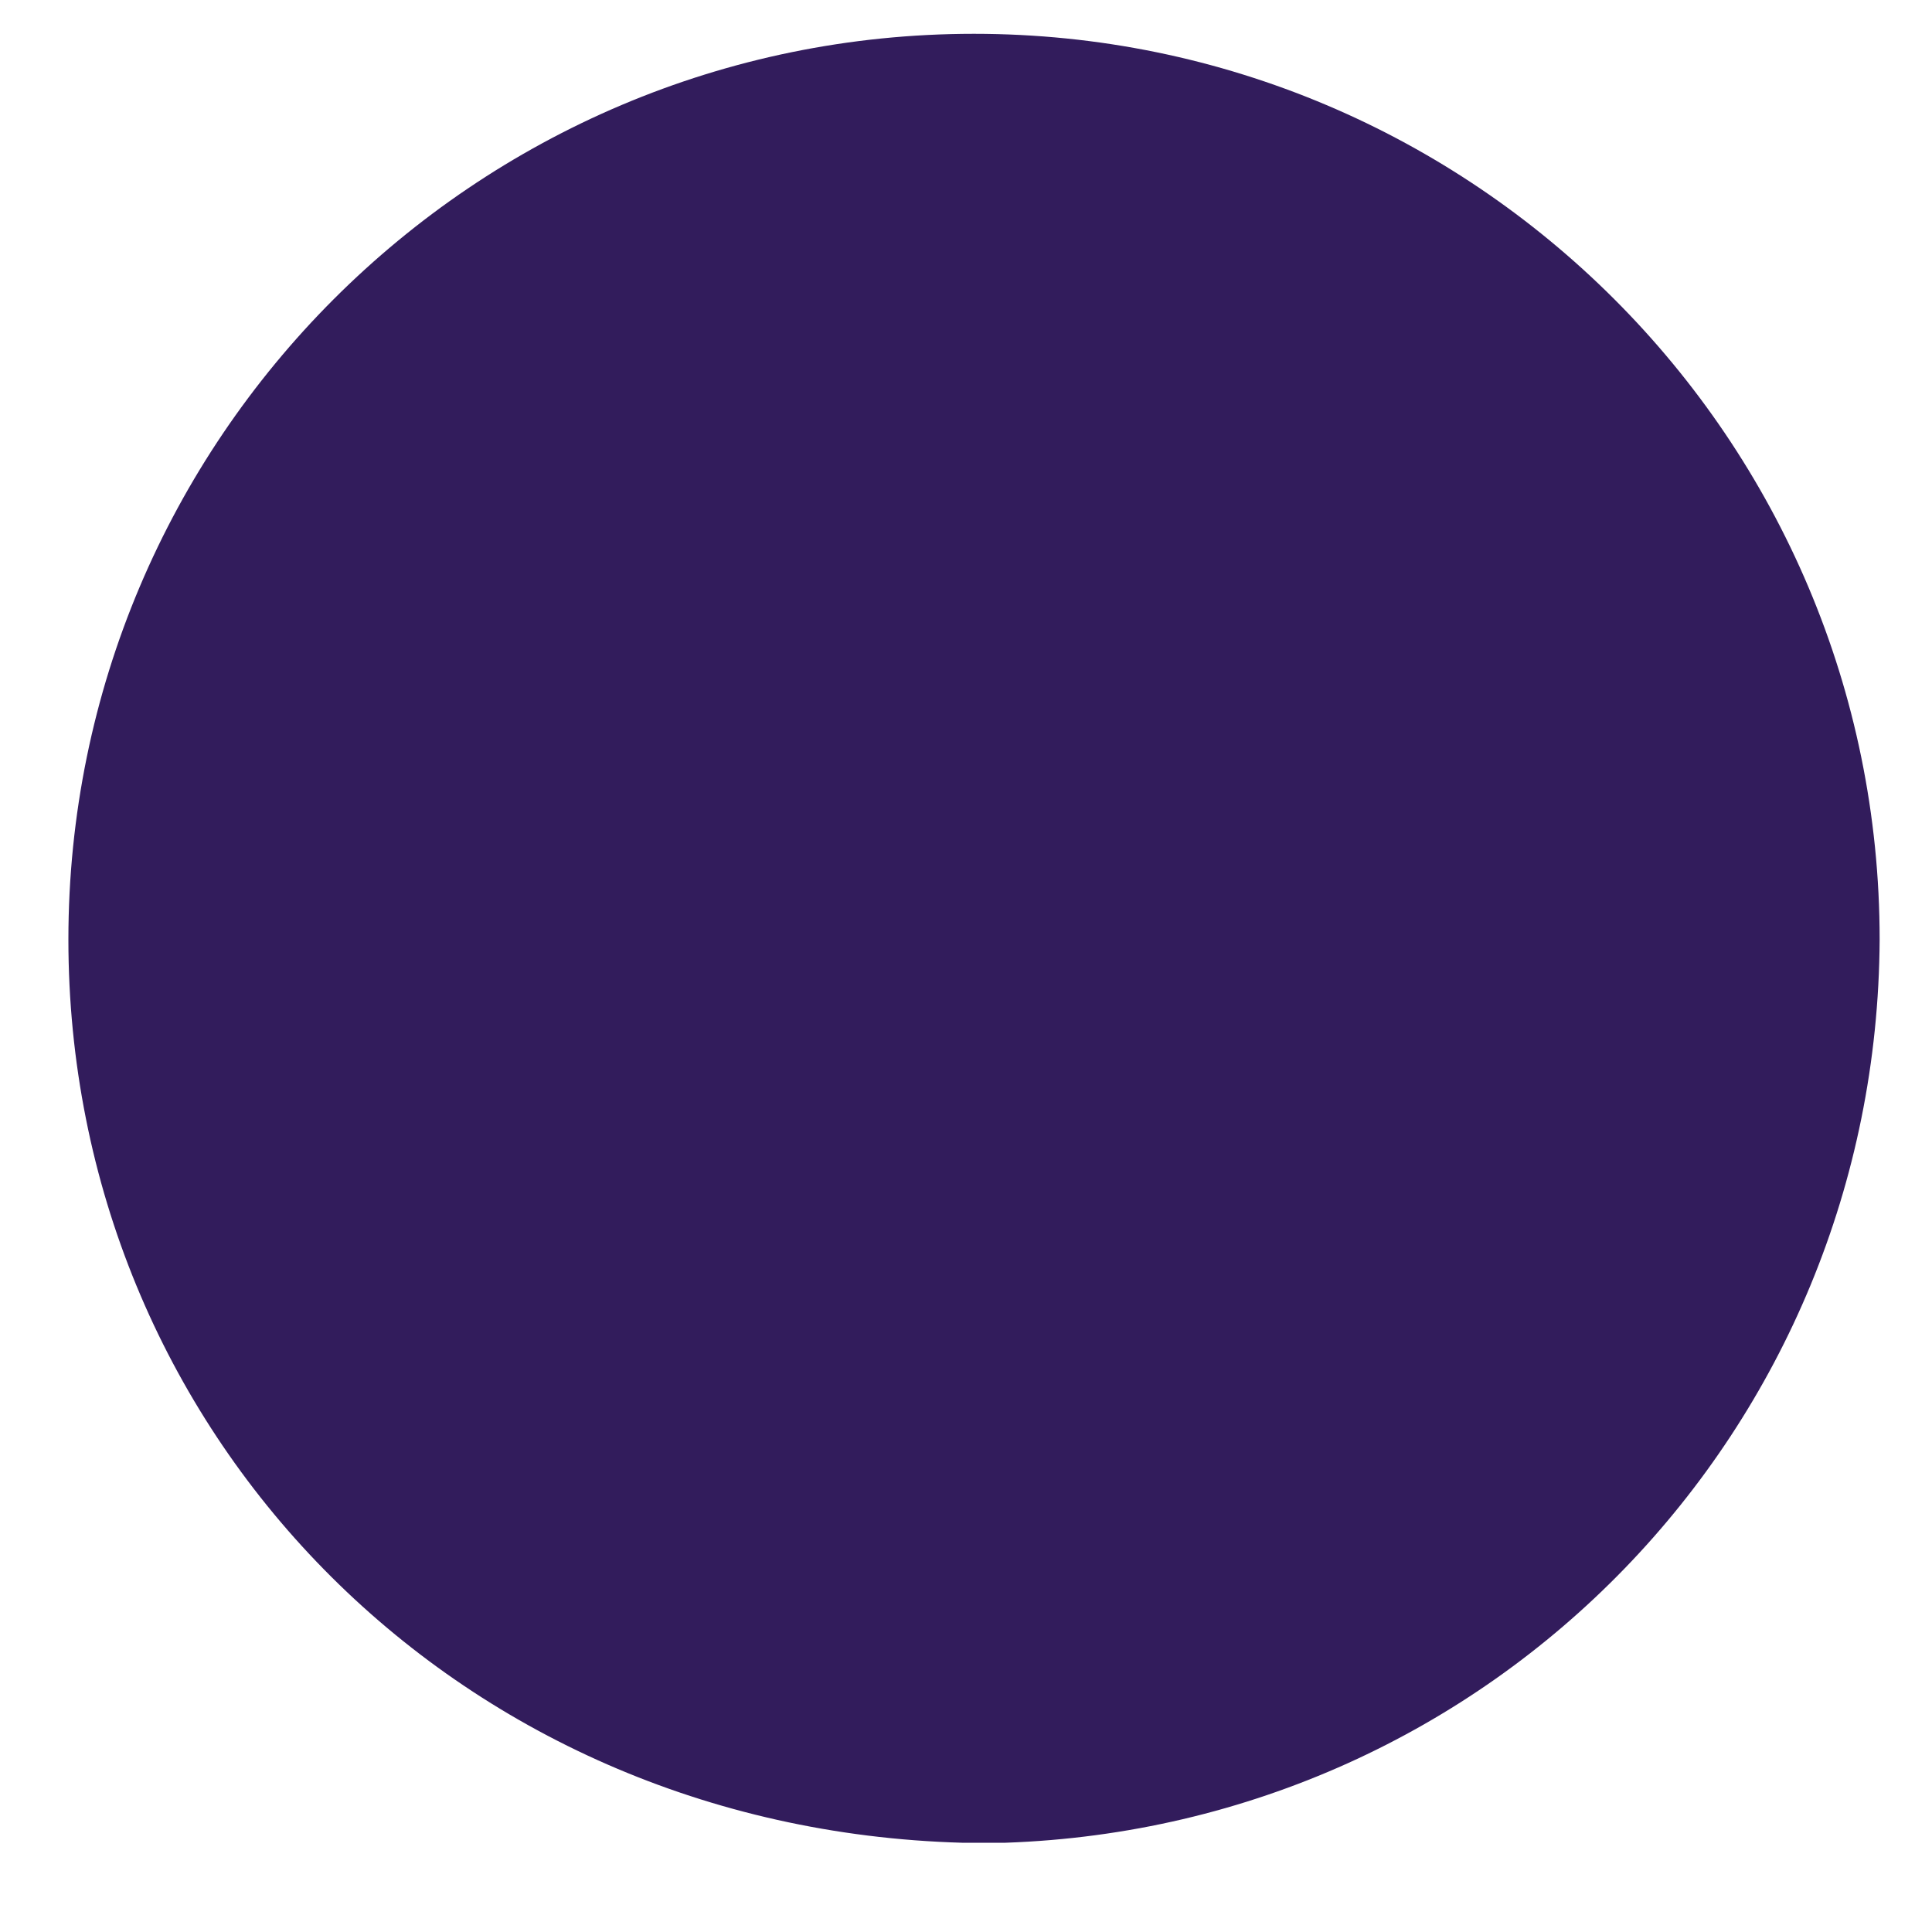 <?xml version="1.0" encoding="UTF-8" standalone="no"?><svg width='10' height='10' viewBox='0 0 10 10' fill='none' xmlns='http://www.w3.org/2000/svg'>
<path d='M5.041 0.175C2.454 0.175 0.354 2.275 0.354 4.863C0.354 7.4 2.341 9.463 4.979 9.538C5.016 9.538 5.066 9.538 5.091 9.538C5.116 9.538 5.154 9.538 5.179 9.538C5.191 9.538 5.204 9.538 5.204 9.538C7.729 9.45 9.716 7.4 9.729 4.863C9.729 2.275 7.629 0.175 5.041 0.175Z' fill='#321C5C'/>
</svg>

